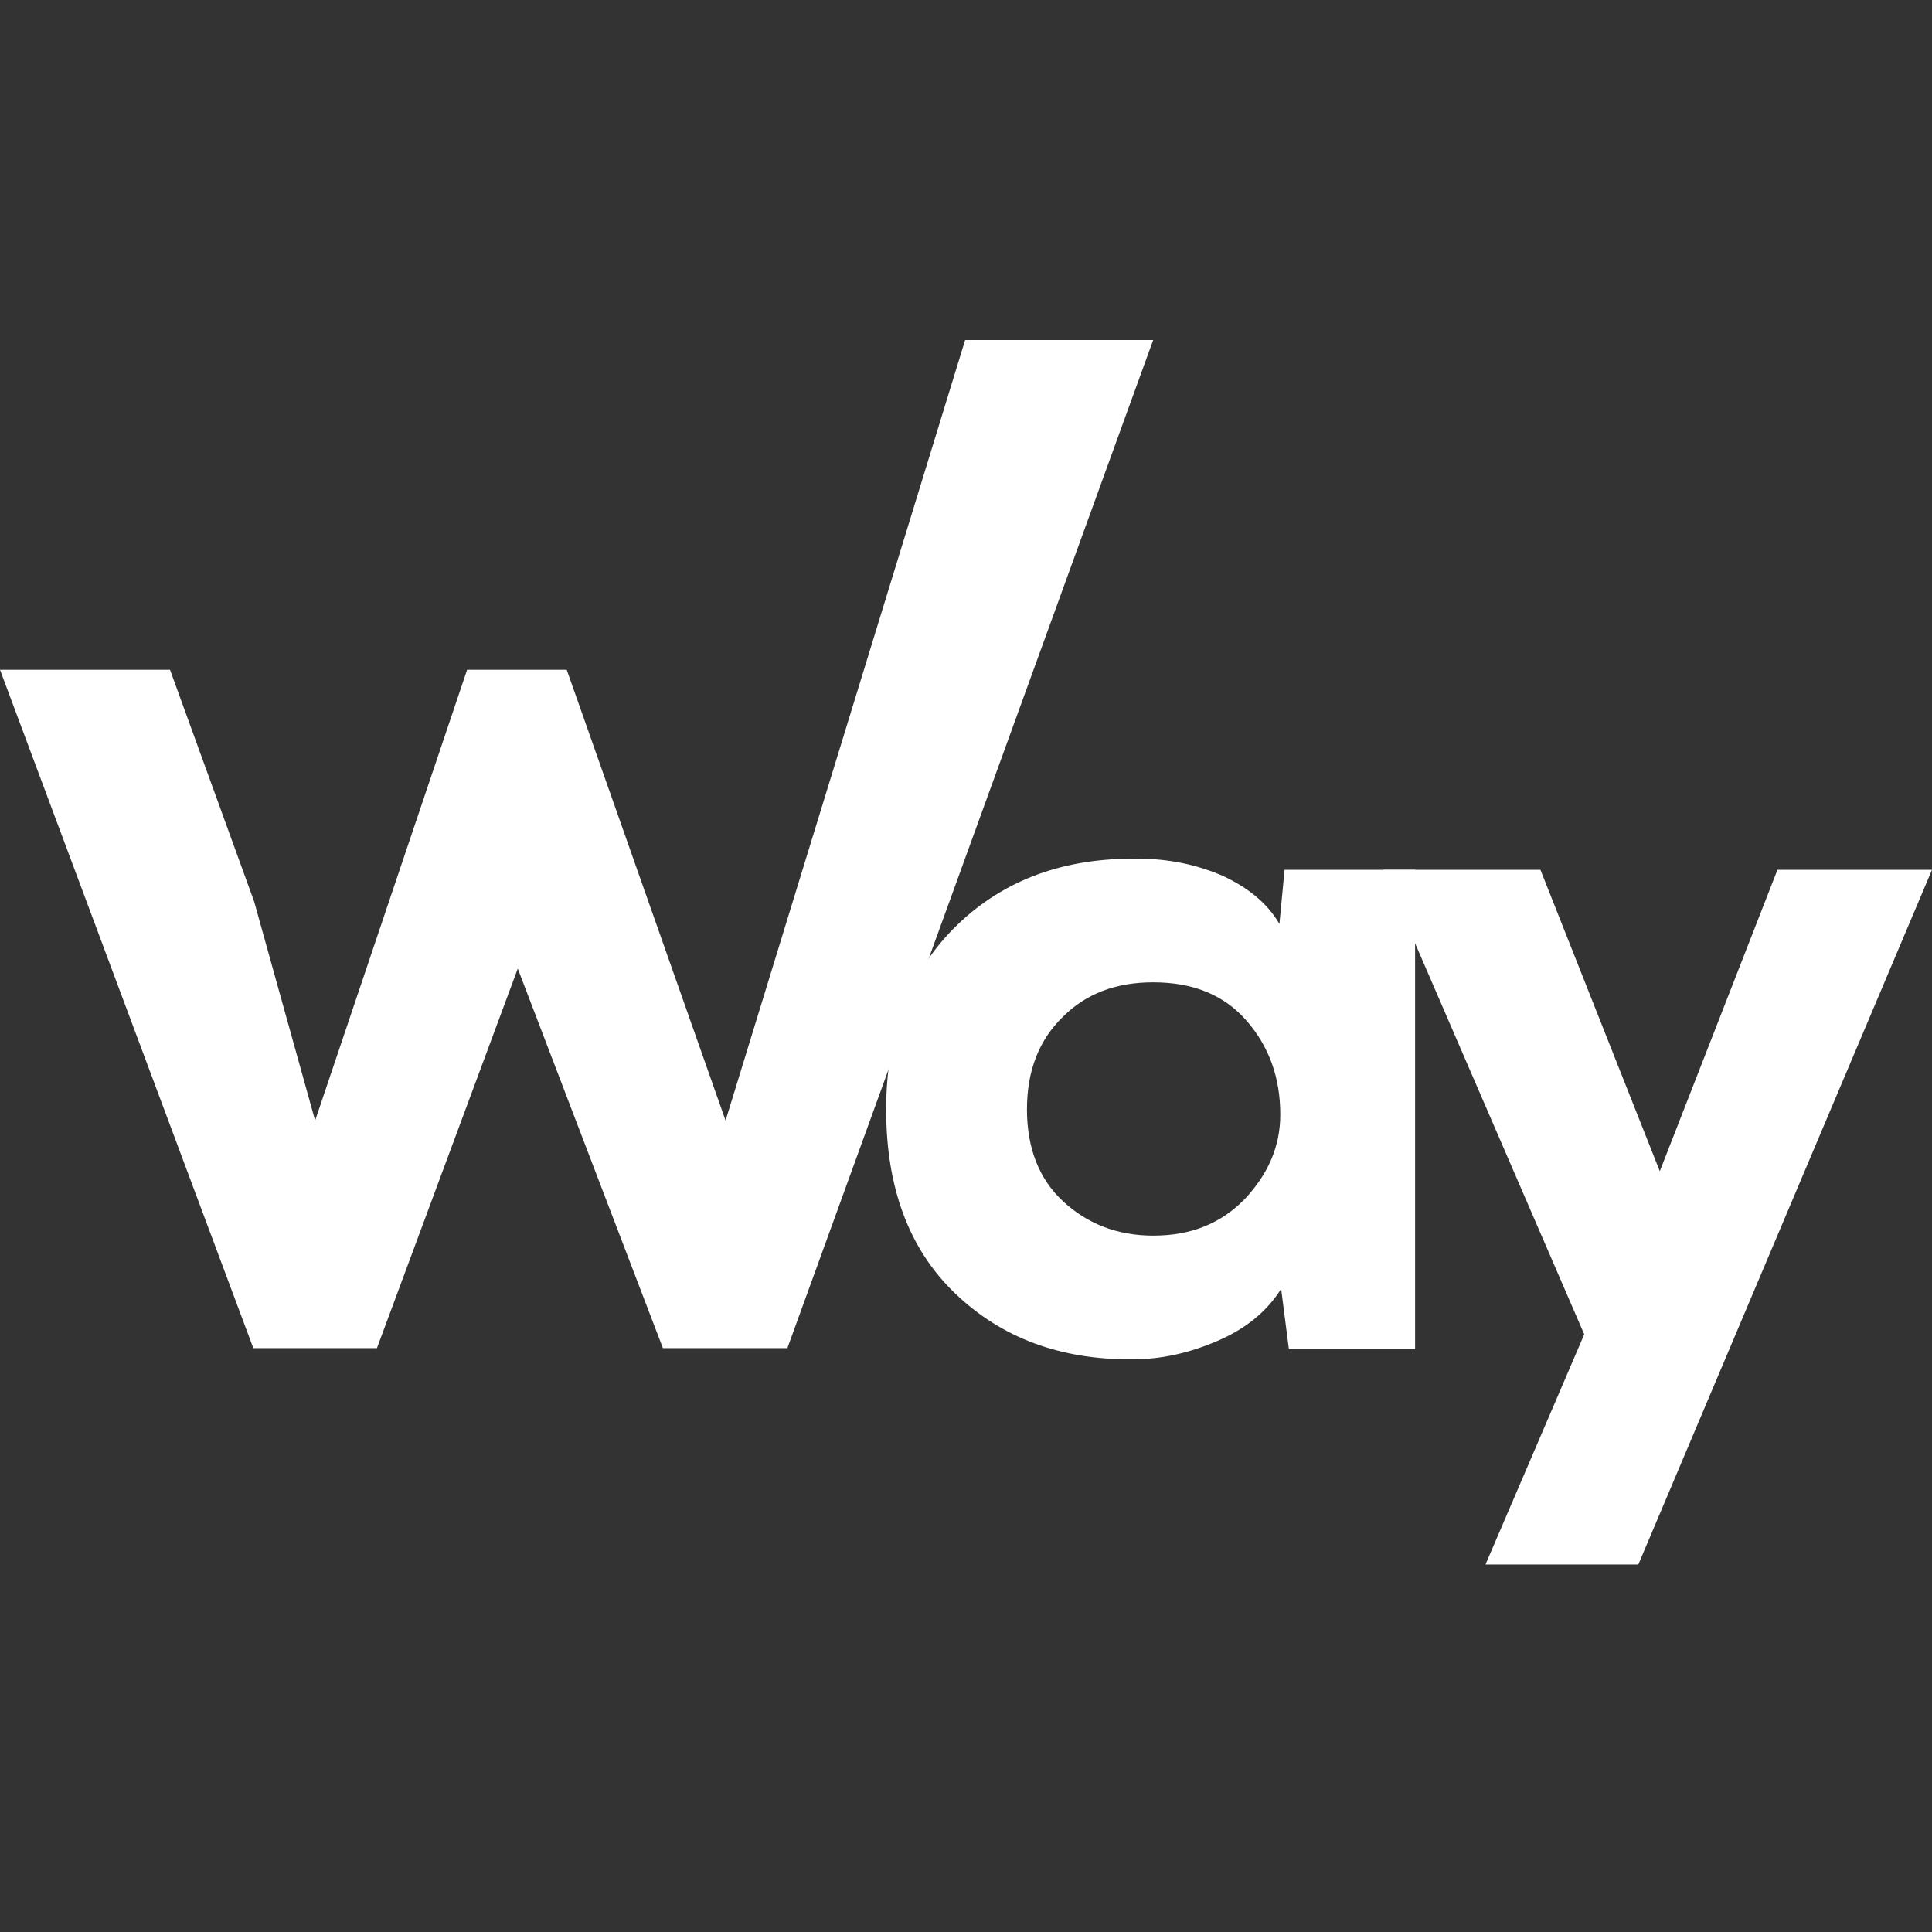 <?xml version="1.0" encoding="utf-8"?>
<!-- Generator: Adobe Illustrator 26.0.0, SVG Export Plug-In . SVG Version: 6.00 Build 0)  -->
<svg version="1.1" id="Layer_1" xmlns="http://www.w3.org/2000/svg" xmlns:xlink="http://www.w3.org/1999/xlink" x="0px" y="0px"
	 viewBox="0 0 225 225" style="enable-background:new 0 0 225 225;" xml:space="preserve">
<rect x="0" y="0" width="225" height="225" fill="#333333" stroke="none"/>
<style type="text/css">
	.st0{fill:#FFFFFF;}
</style>
<path class="st0" d="M91.7,157H77.2l-16.9-44.2L43.9,157H29.5L0,78h19.8l9.8,27l7.1,25.5L54.4,78H66l18.5,52.5l27.9-90.9h21.9
	L91.7,157z"/>
<path class="st0" d="M149.6,101.3h15.2v55.8h-14.7l-0.9-7c-1.7,2.7-4.2,4.7-7.5,6.1c-3.3,1.4-6.5,2.1-9.7,2.1
	c-8.5,0.1-15.4-2.5-20.8-7.7s-8-12.4-8-21.4s2.8-16.2,8.3-21.5c5.5-5.3,12.5-7.8,21-7.7c3.6,0,6.9,0.7,9.9,2c3,1.4,5.2,3.2,6.6,5.6
	L149.6,101.3z M123.8,118.4c-2.8,2.7-4.2,6.3-4.2,10.8c0,4.5,1.4,8.1,4.2,10.7c2.8,2.6,6.3,4,10.5,4c4.4,0,7.9-1.4,10.7-4.3
	c2.7-2.9,4.1-6.1,4.1-9.8c0-4.3-1.3-7.9-3.9-10.9c-2.6-3-6.2-4.5-10.9-4.5C130,114.4,126.5,115.7,123.8,118.4z"/>
<path class="st0" d="M225,101.3l-34.2,80.9H173l11.5-26.8l-23.4-54.1h18.3l13.9,35.1l13.7-35.1H225z"/>
</svg>
